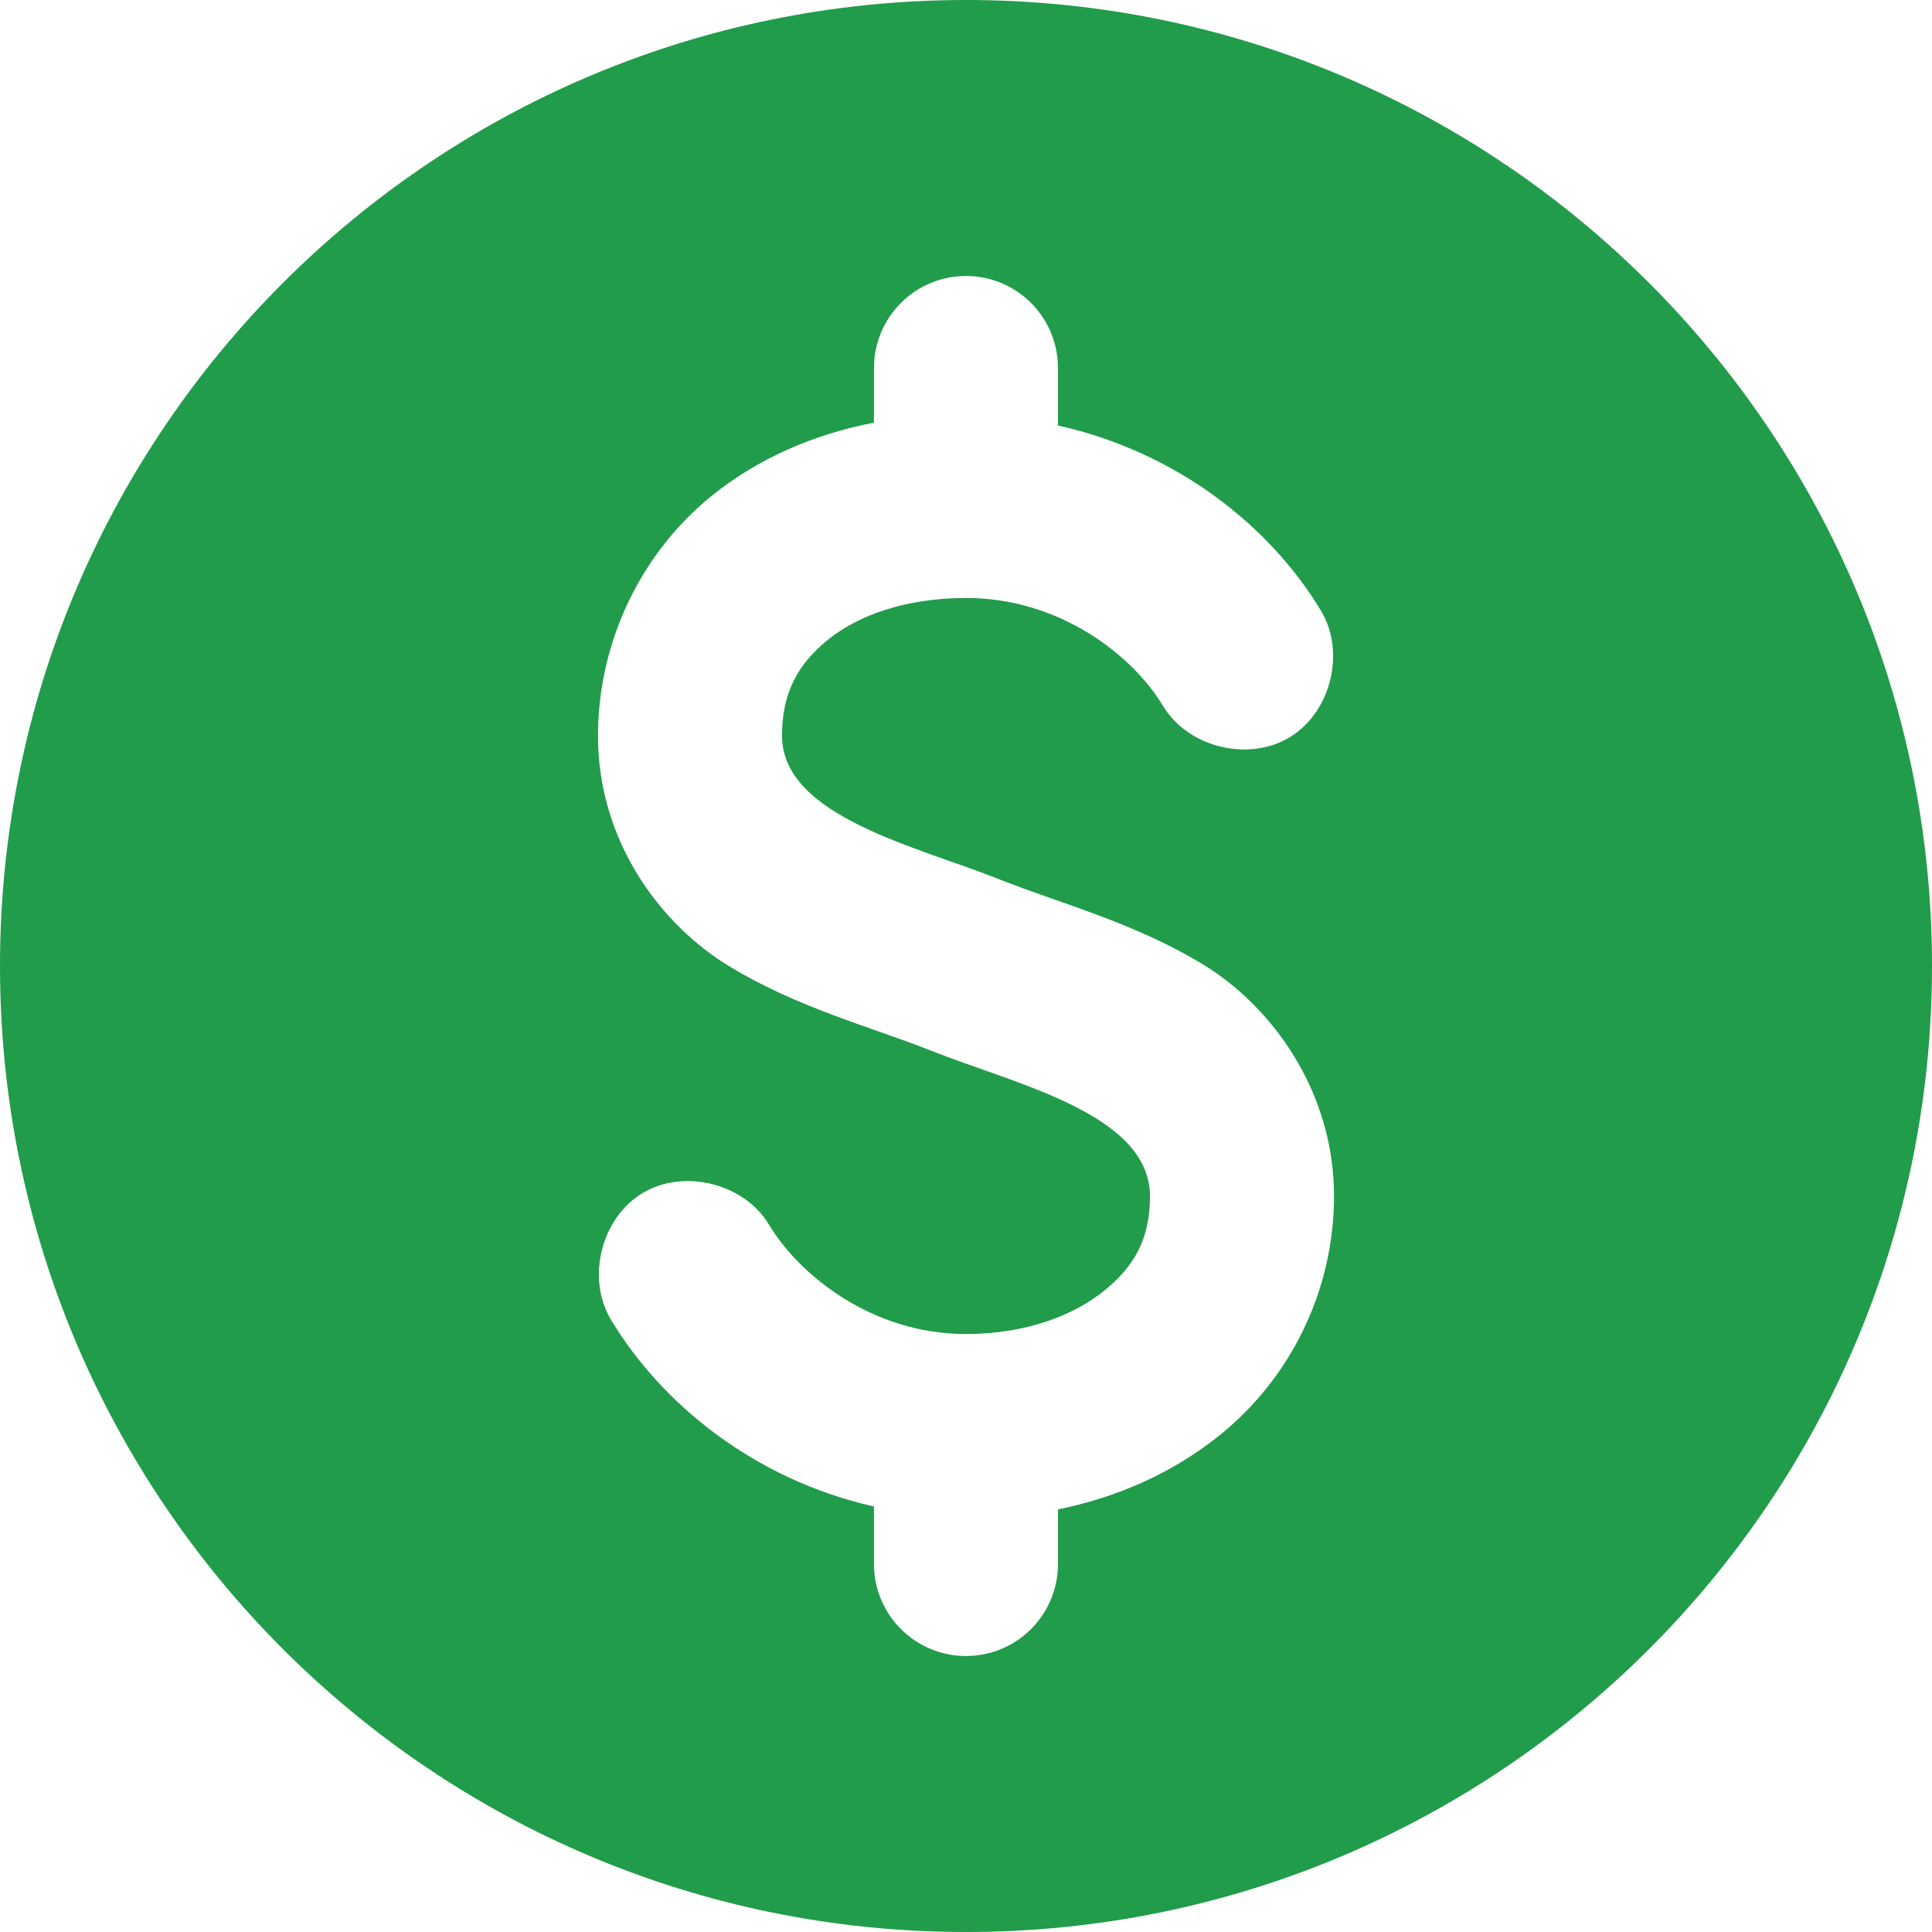 <svg id="SvgjsSvg1054" xmlns="http://www.w3.org/2000/svg" version="1.1" xmlns:xlink="http://www.w3.org/1999/xlink" xmlns:svgjs="http://svgjs.com/svgjs" width="33" height="33" viewBox="0 0 33 33"><title>Shape 33</title><desc>Created with Avocode.</desc><defs id="SvgjsDefs1055"></defs><path id="SvgjsPath1056" d="M505.5 882C496.387 882 489 889.387 489 898.5C489 907.613 496.387 915 505.5 915C514.613 915 522 907.613 522 898.5C522 889.387 514.613 882 505.5 882ZM507.071 888.286L507.071 889.268C509.13 889.726 510.711 891.012 511.565 892.435C511.989 893.142 511.732 894.172 511.024 894.596C510.317 895.02 509.288 894.763 508.864 894.056C508.354 893.206 507.116 892.214 505.5 892.214C504.477 892.214 503.66 892.508 503.143 892.926C502.626 893.345 502.357 893.834 502.357 894.571C502.367 895.949 504.657 896.455 506.089 897.027C507.144 897.443 508.376 897.761 509.551 898.475C510.726 899.19 511.786 900.64 511.786 902.428C511.786 904.071 511.022 905.553 509.846 906.504C509.055 907.144 508.108 907.572 507.071 907.781L507.071 908.714C507.071 909.582 506.368 910.286 505.5 910.286C504.632 910.286 503.928 909.582 503.928 908.714L503.928 907.732C501.869 907.268 500.289 905.963 499.435 904.54C499.011 903.833 499.268 902.804 499.975 902.379C500.682 901.955 501.712 902.212 502.136 902.92C502.646 903.769 503.884 904.786 505.5 904.786C506.523 904.786 507.34 904.467 507.857 904.049C508.374 903.631 508.643 903.166 508.643 902.428C508.633 901.024 506.354 900.522 504.911 899.949C503.856 899.532 502.624 899.215 501.449 898.5C500.274 897.785 499.214 896.36 499.214 894.571C499.214 892.928 499.978 891.422 501.154 890.471C501.944 889.832 502.893 889.42 503.928 889.219L503.928 888.286C503.928 887.418 504.632 886.714 505.5 886.714C506.368 886.714 507.071 887.418 507.071 888.286Z " fill="#219c4a" fill-opacity="1" transform="matrix(1,0,0,1,-489,-882)"></path></svg>